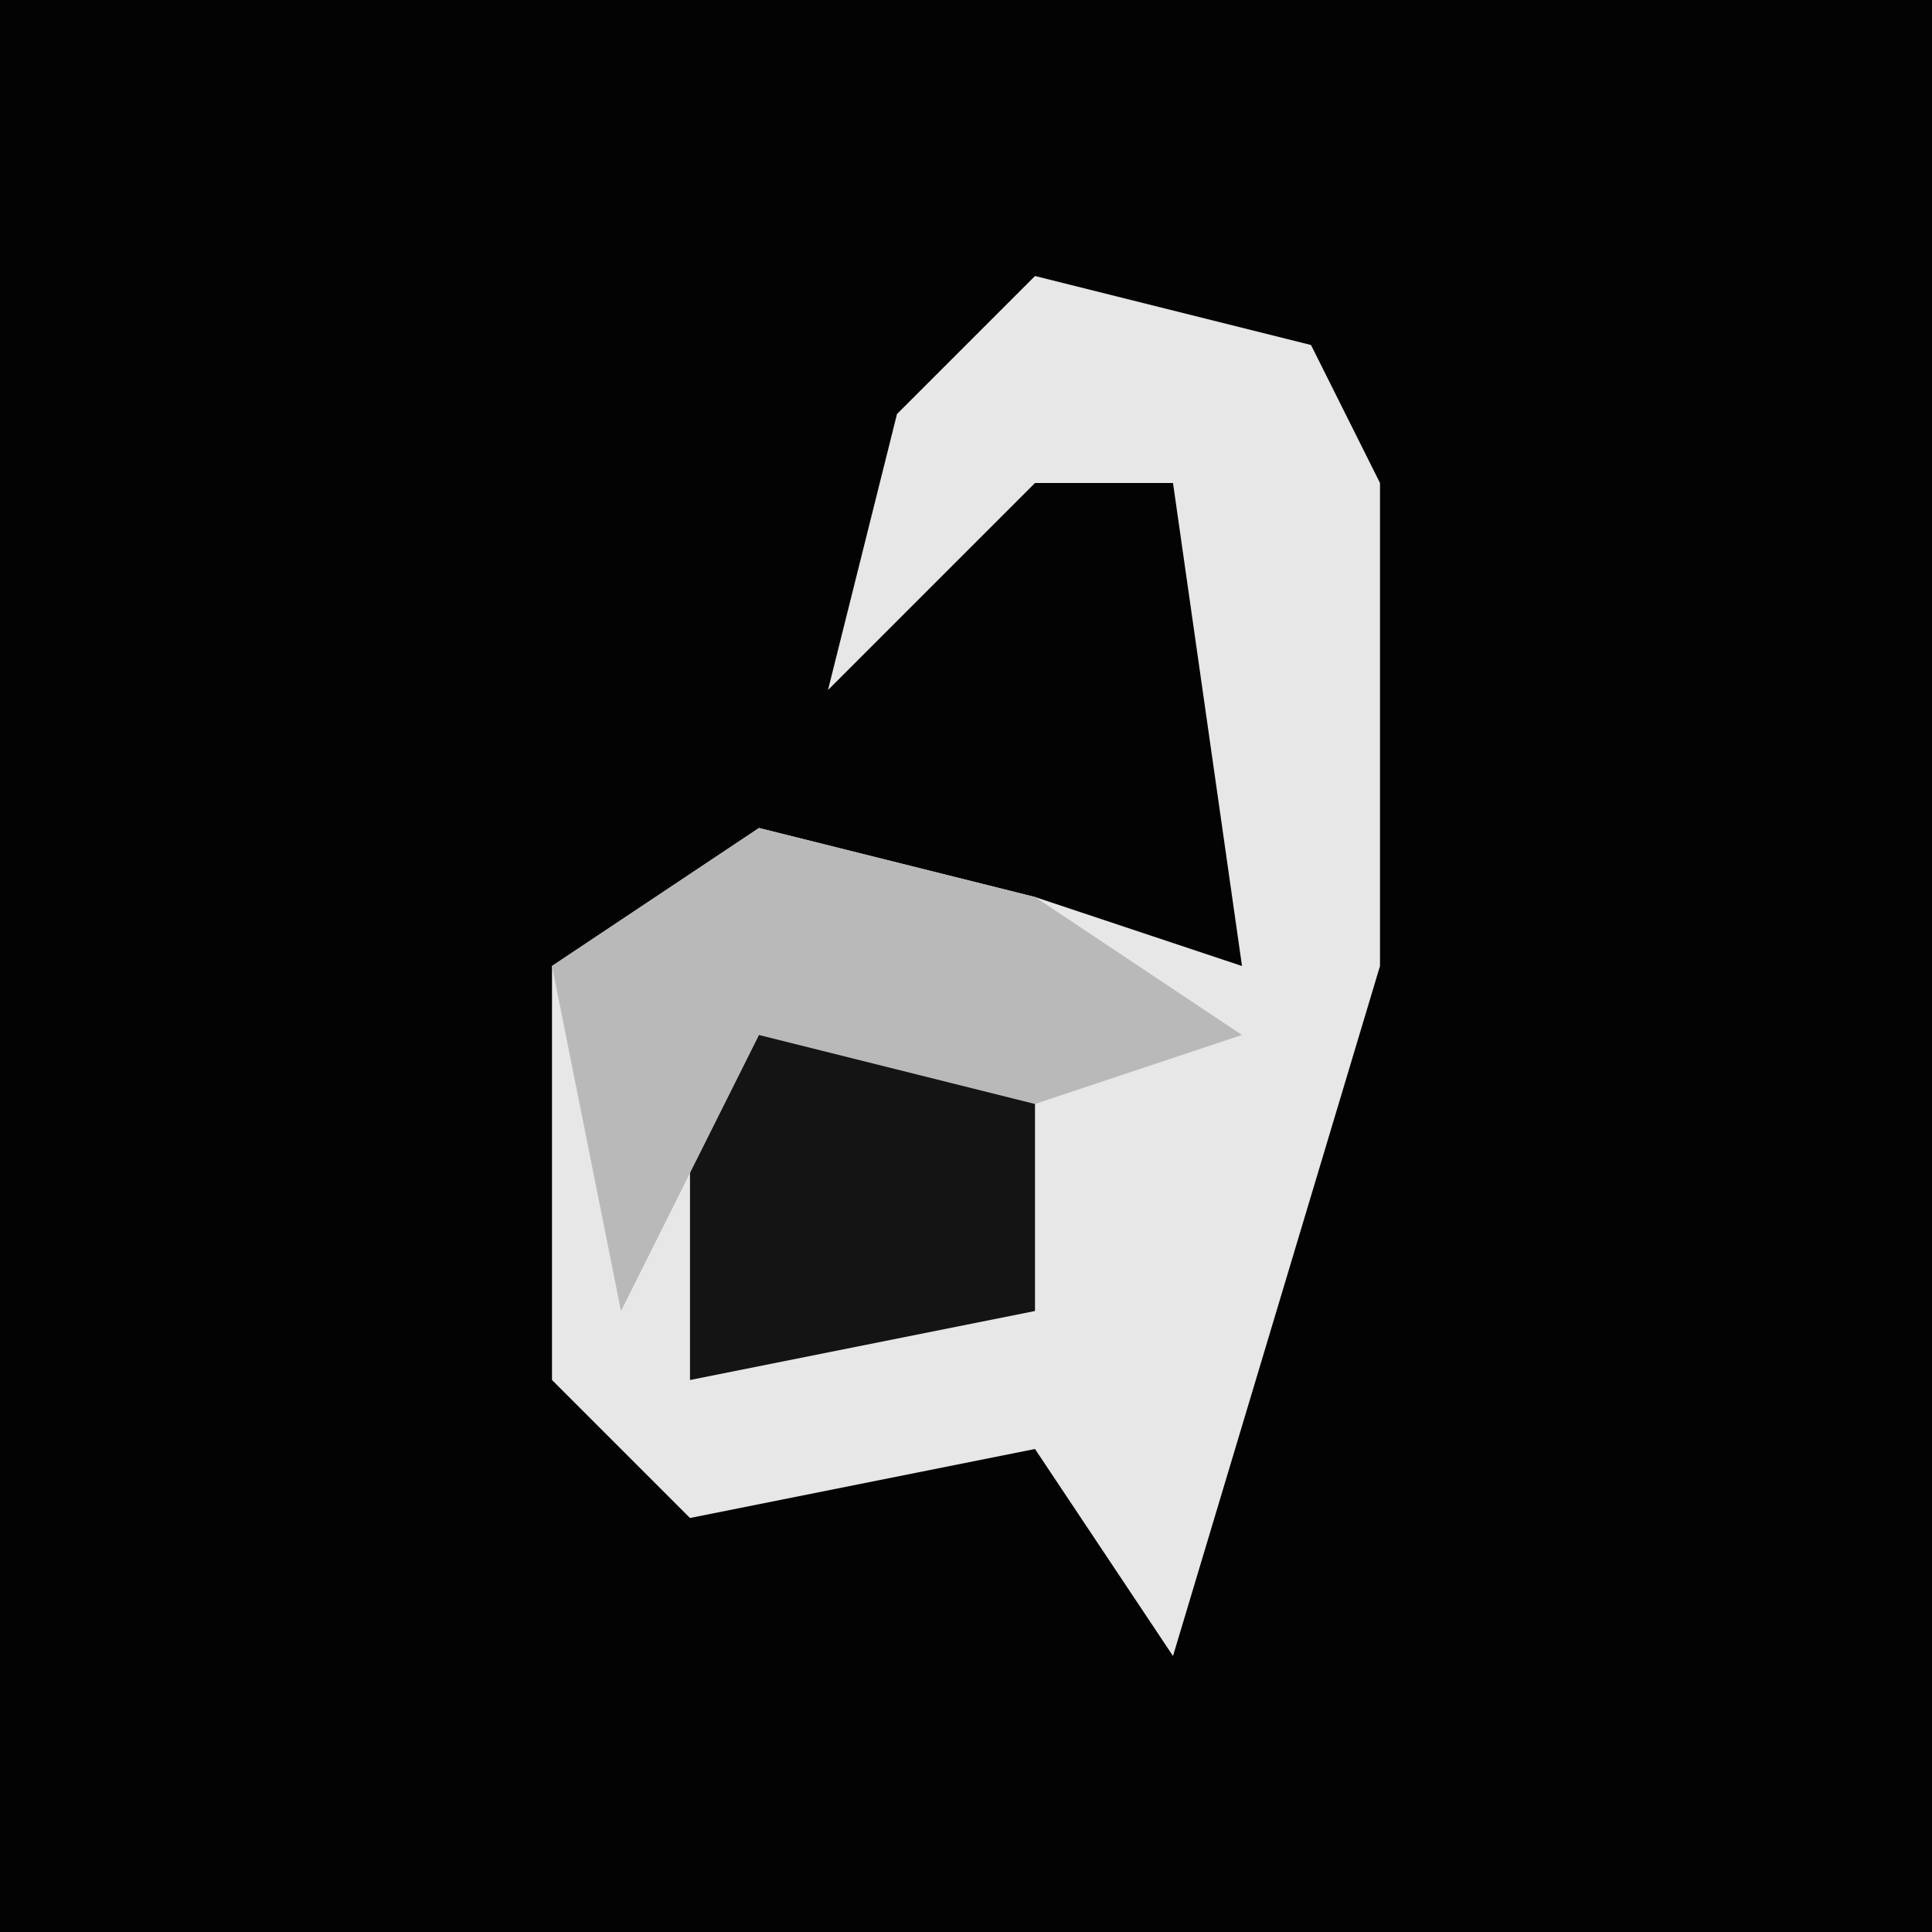 <?xml version="1.0" encoding="UTF-8"?>
<svg version="1.1" xmlns="http://www.w3.org/2000/svg" width="28" height="28">
<path d="M0,0 L28,0 L28,28 L0,28 Z " fill="#030303" transform="translate(0,0)"/>
<path d="M0,0 L4,1 L5,3 L5,10 L2,20 L0,17 L-5,18 L-7,16 L-7,10 L-4,8 L0,9 L3,10 L2,3 L0,3 L-3,6 L-2,2 Z " fill="#E7E7E7" transform="translate(15,4)"/>
<path d="M0,0 L4,1 L4,5 L-1,6 L-1,1 Z " fill="#141414" transform="translate(11,14)"/>
<path d="M0,0 L4,1 L7,3 L4,4 L0,3 L-2,7 L-3,2 Z " fill="#B9B9B9" transform="translate(11,12)"/>
</svg>

